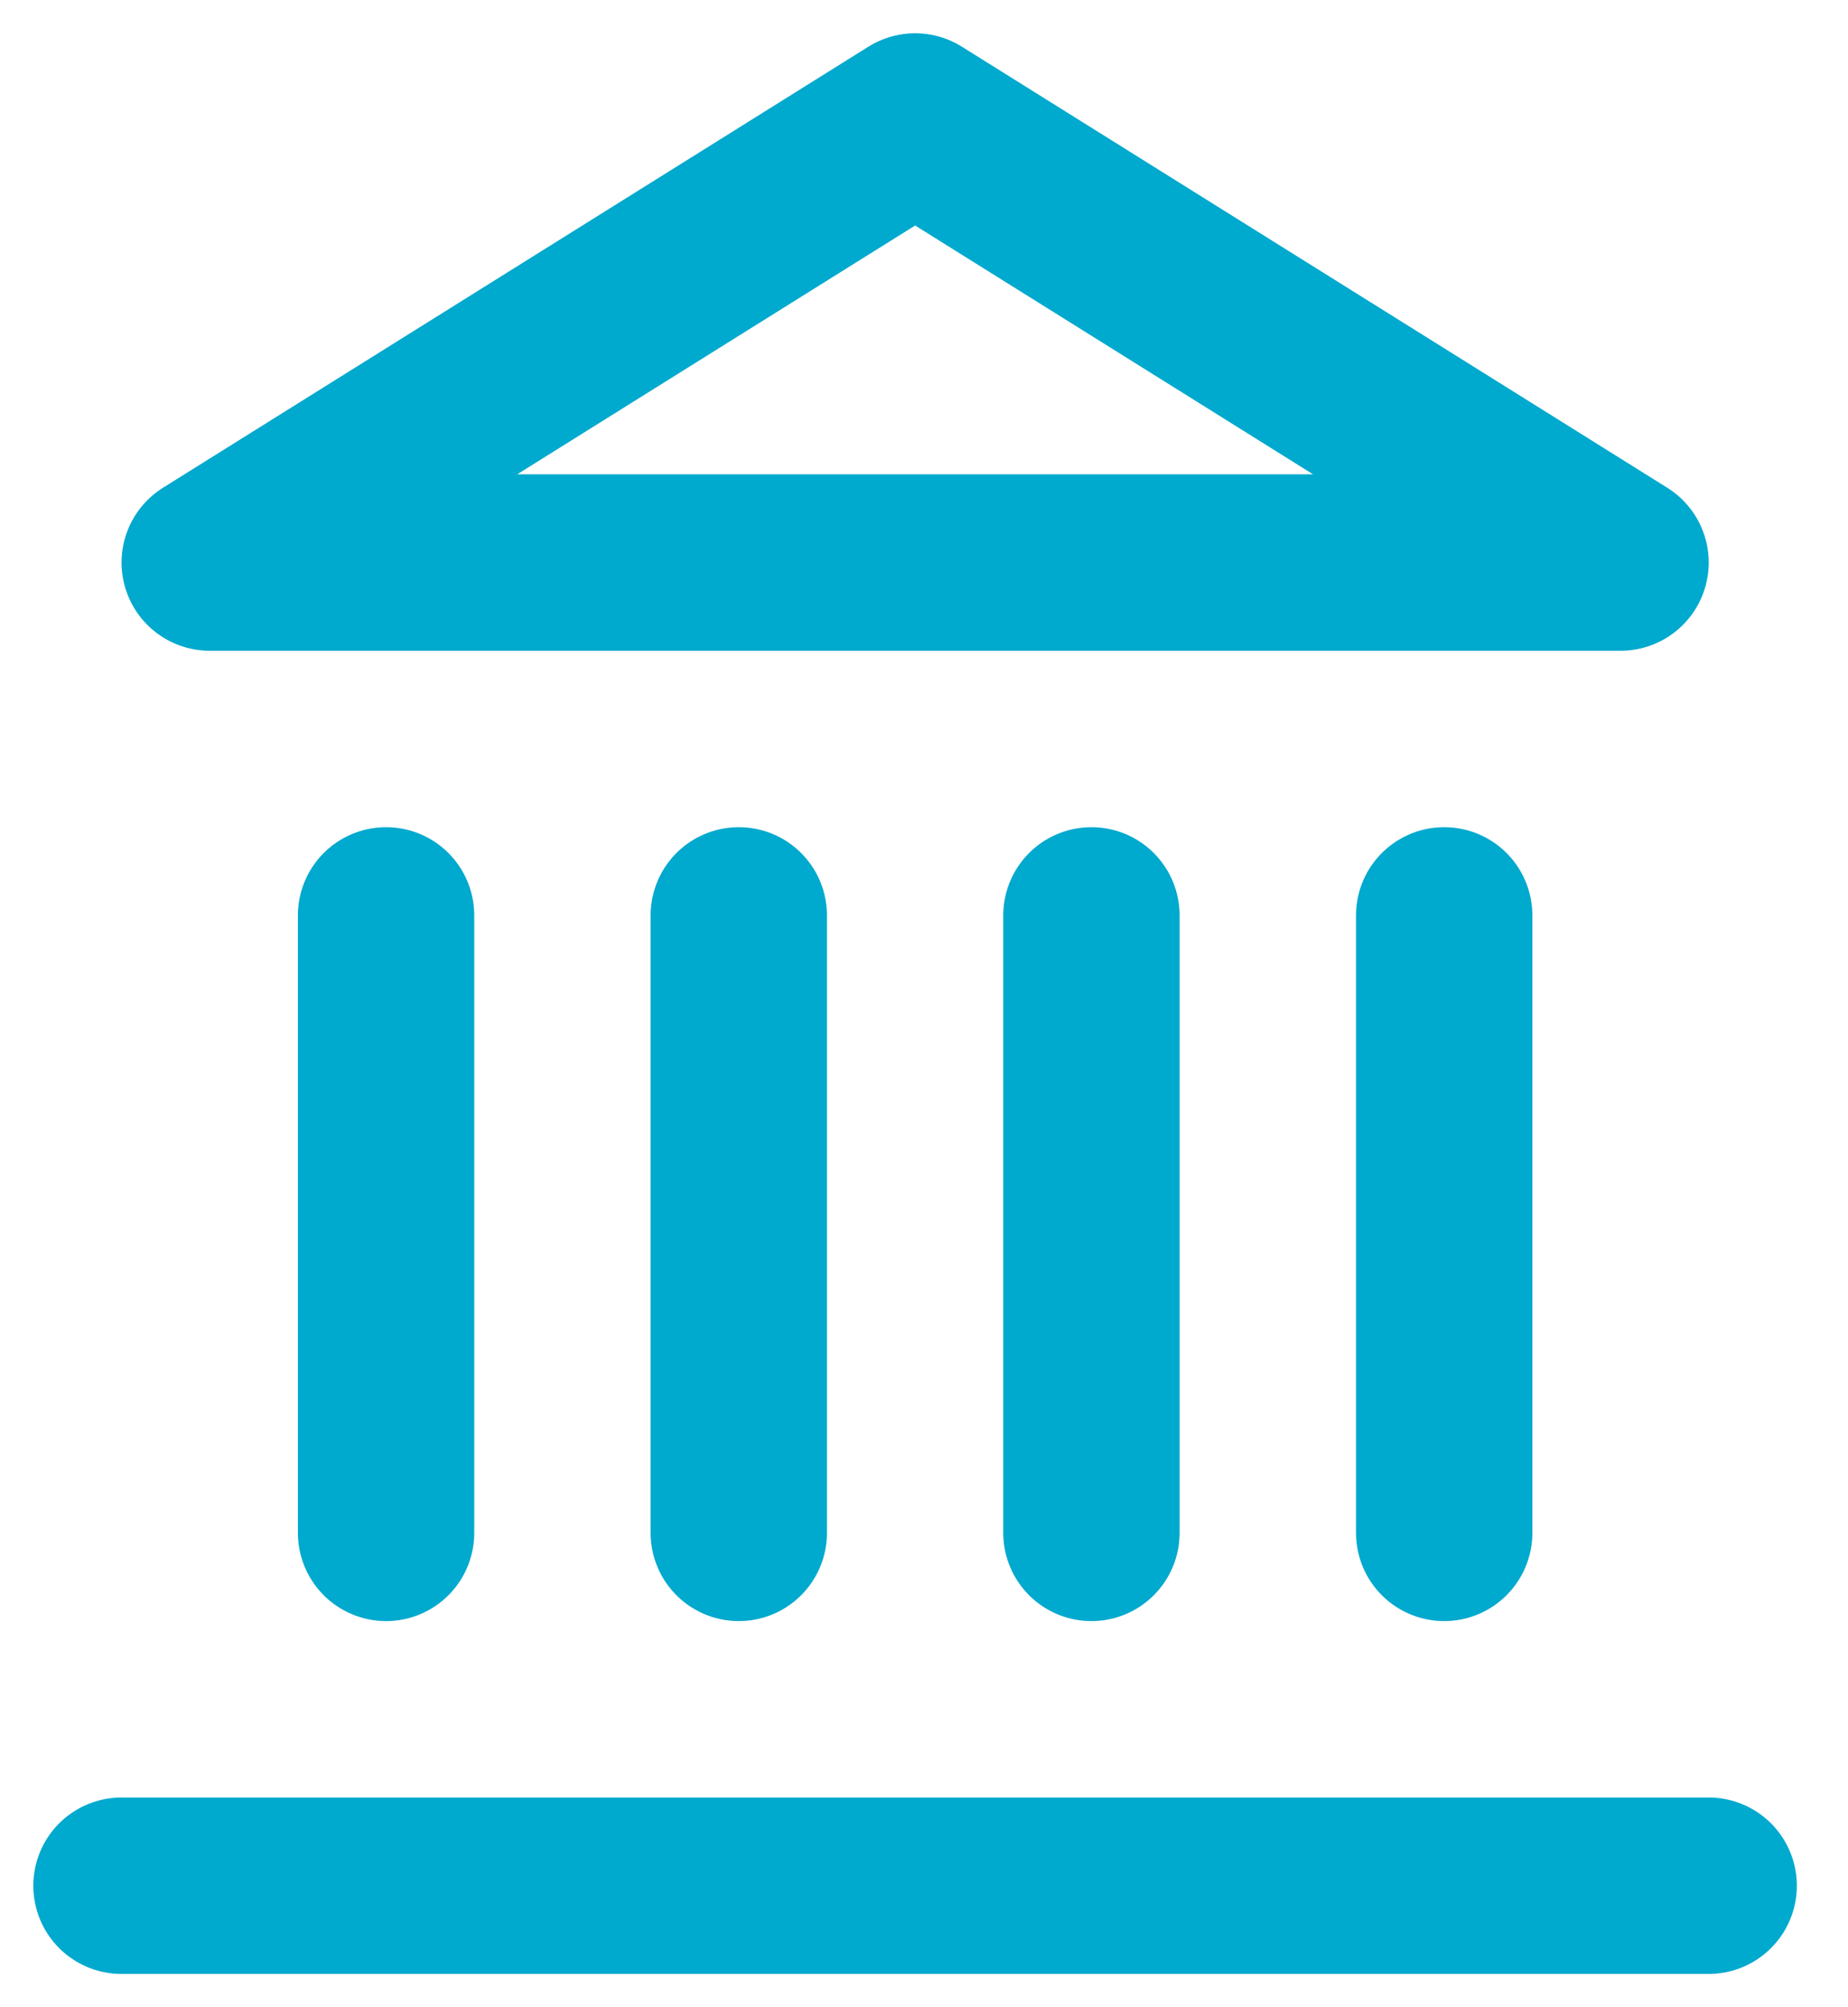 <svg xmlns="http://www.w3.org/2000/svg" width="35" height="38" fill="none" viewBox="0 0 35 38" class="icon_icon__mP5gU icon_icon_M__PuLQC">
    <path stroke="#00A9CE" stroke-linecap="round" stroke-linejoin="round" stroke-width="3.34" d="M2.301 35.7h30.06M7.312 29.02V17.33M13.992 29.02V17.33M20.671 29.02V17.33M27.352 29.02V17.33M17.332 2.3l13.36 8.35H3.972l13.36-8.35z"></path>
</svg>